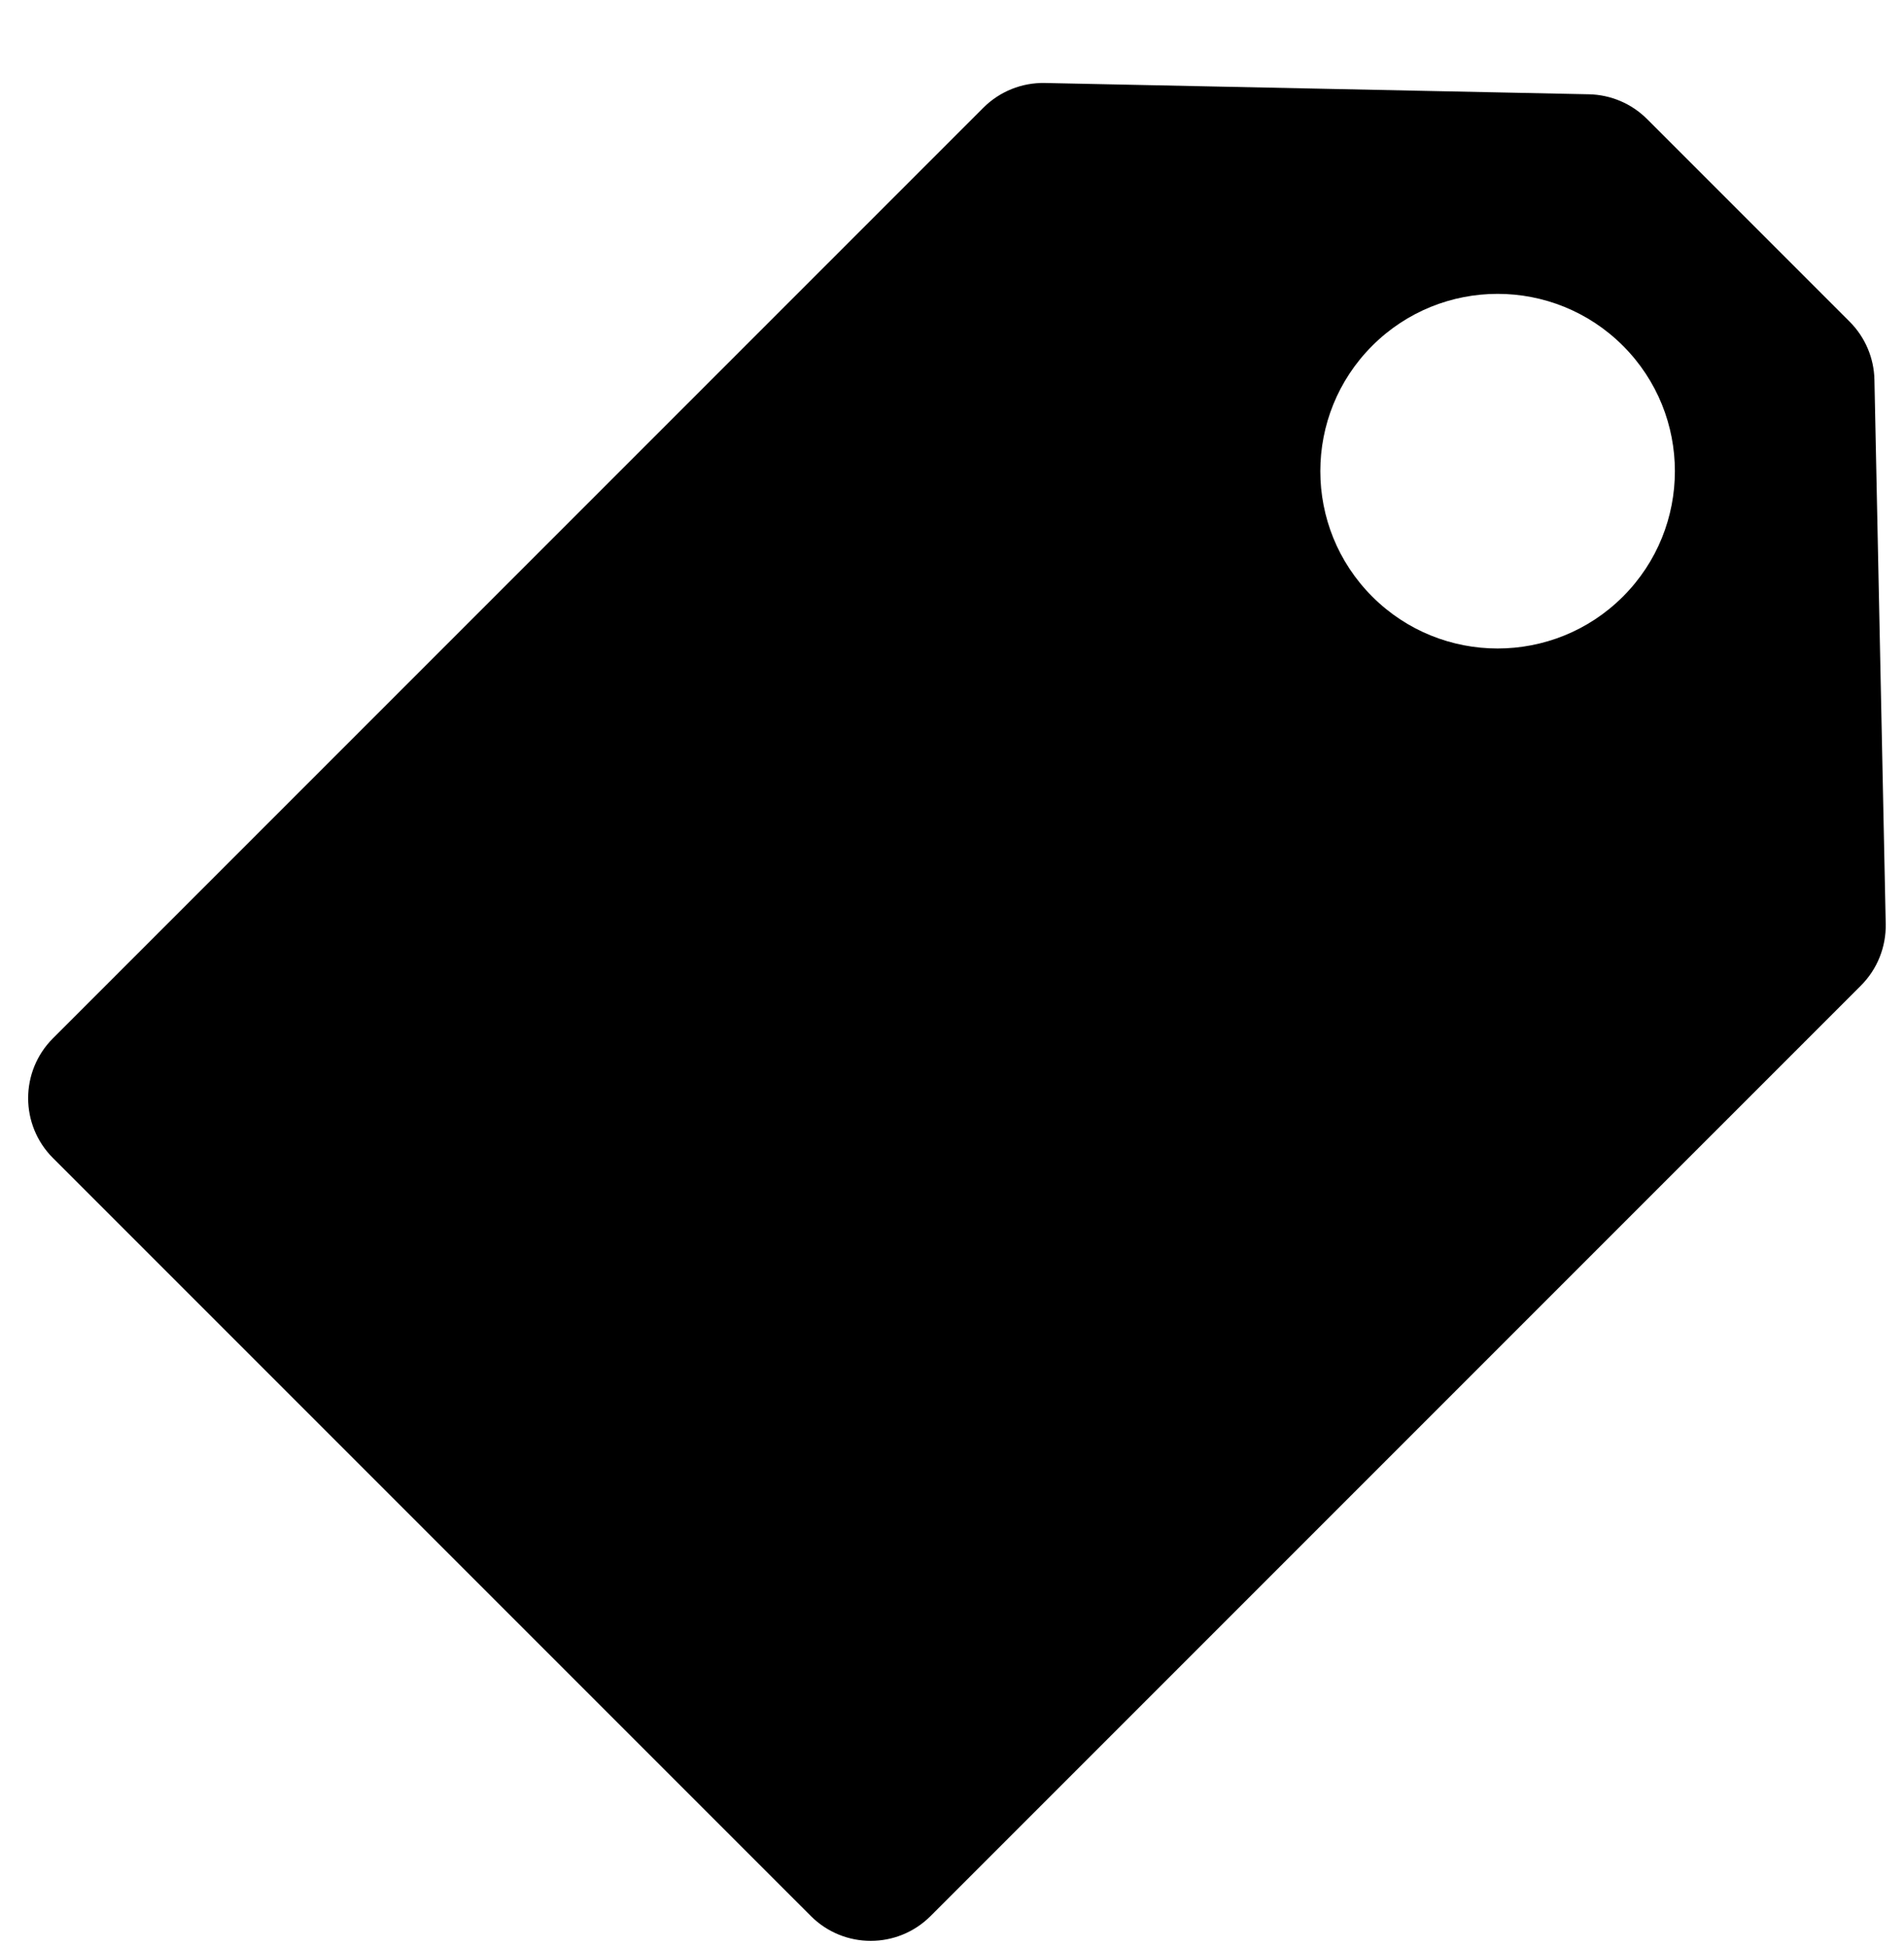 <svg viewBox="0 0 45 46" xmlns="http://www.w3.org/2000/svg"><path d="M23.241 2.546c.385-.385.911-.597 1.456-.585l12.857.267c.516.011 1.008.22 1.373.585l4.789 4.789c.365.365.575.857.585 1.373l.267 12.857c.011.545-.2 1.071-.585 1.456L21.993 45.277c-.781.781-2.047.781-2.828 0L1.251 27.364c-.781-.781-.781-2.047 0-2.828L23.241 2.546zm9.191 5.625c-1.636 1.636-1.636 4.29 0 5.926 1.636 1.636 4.29 1.636 5.926 0 1.636-1.636 1.636-4.29 0-5.926-1.636-1.636-4.29-1.636-5.926 0z" fill-rule="evenodd"></path></svg>
